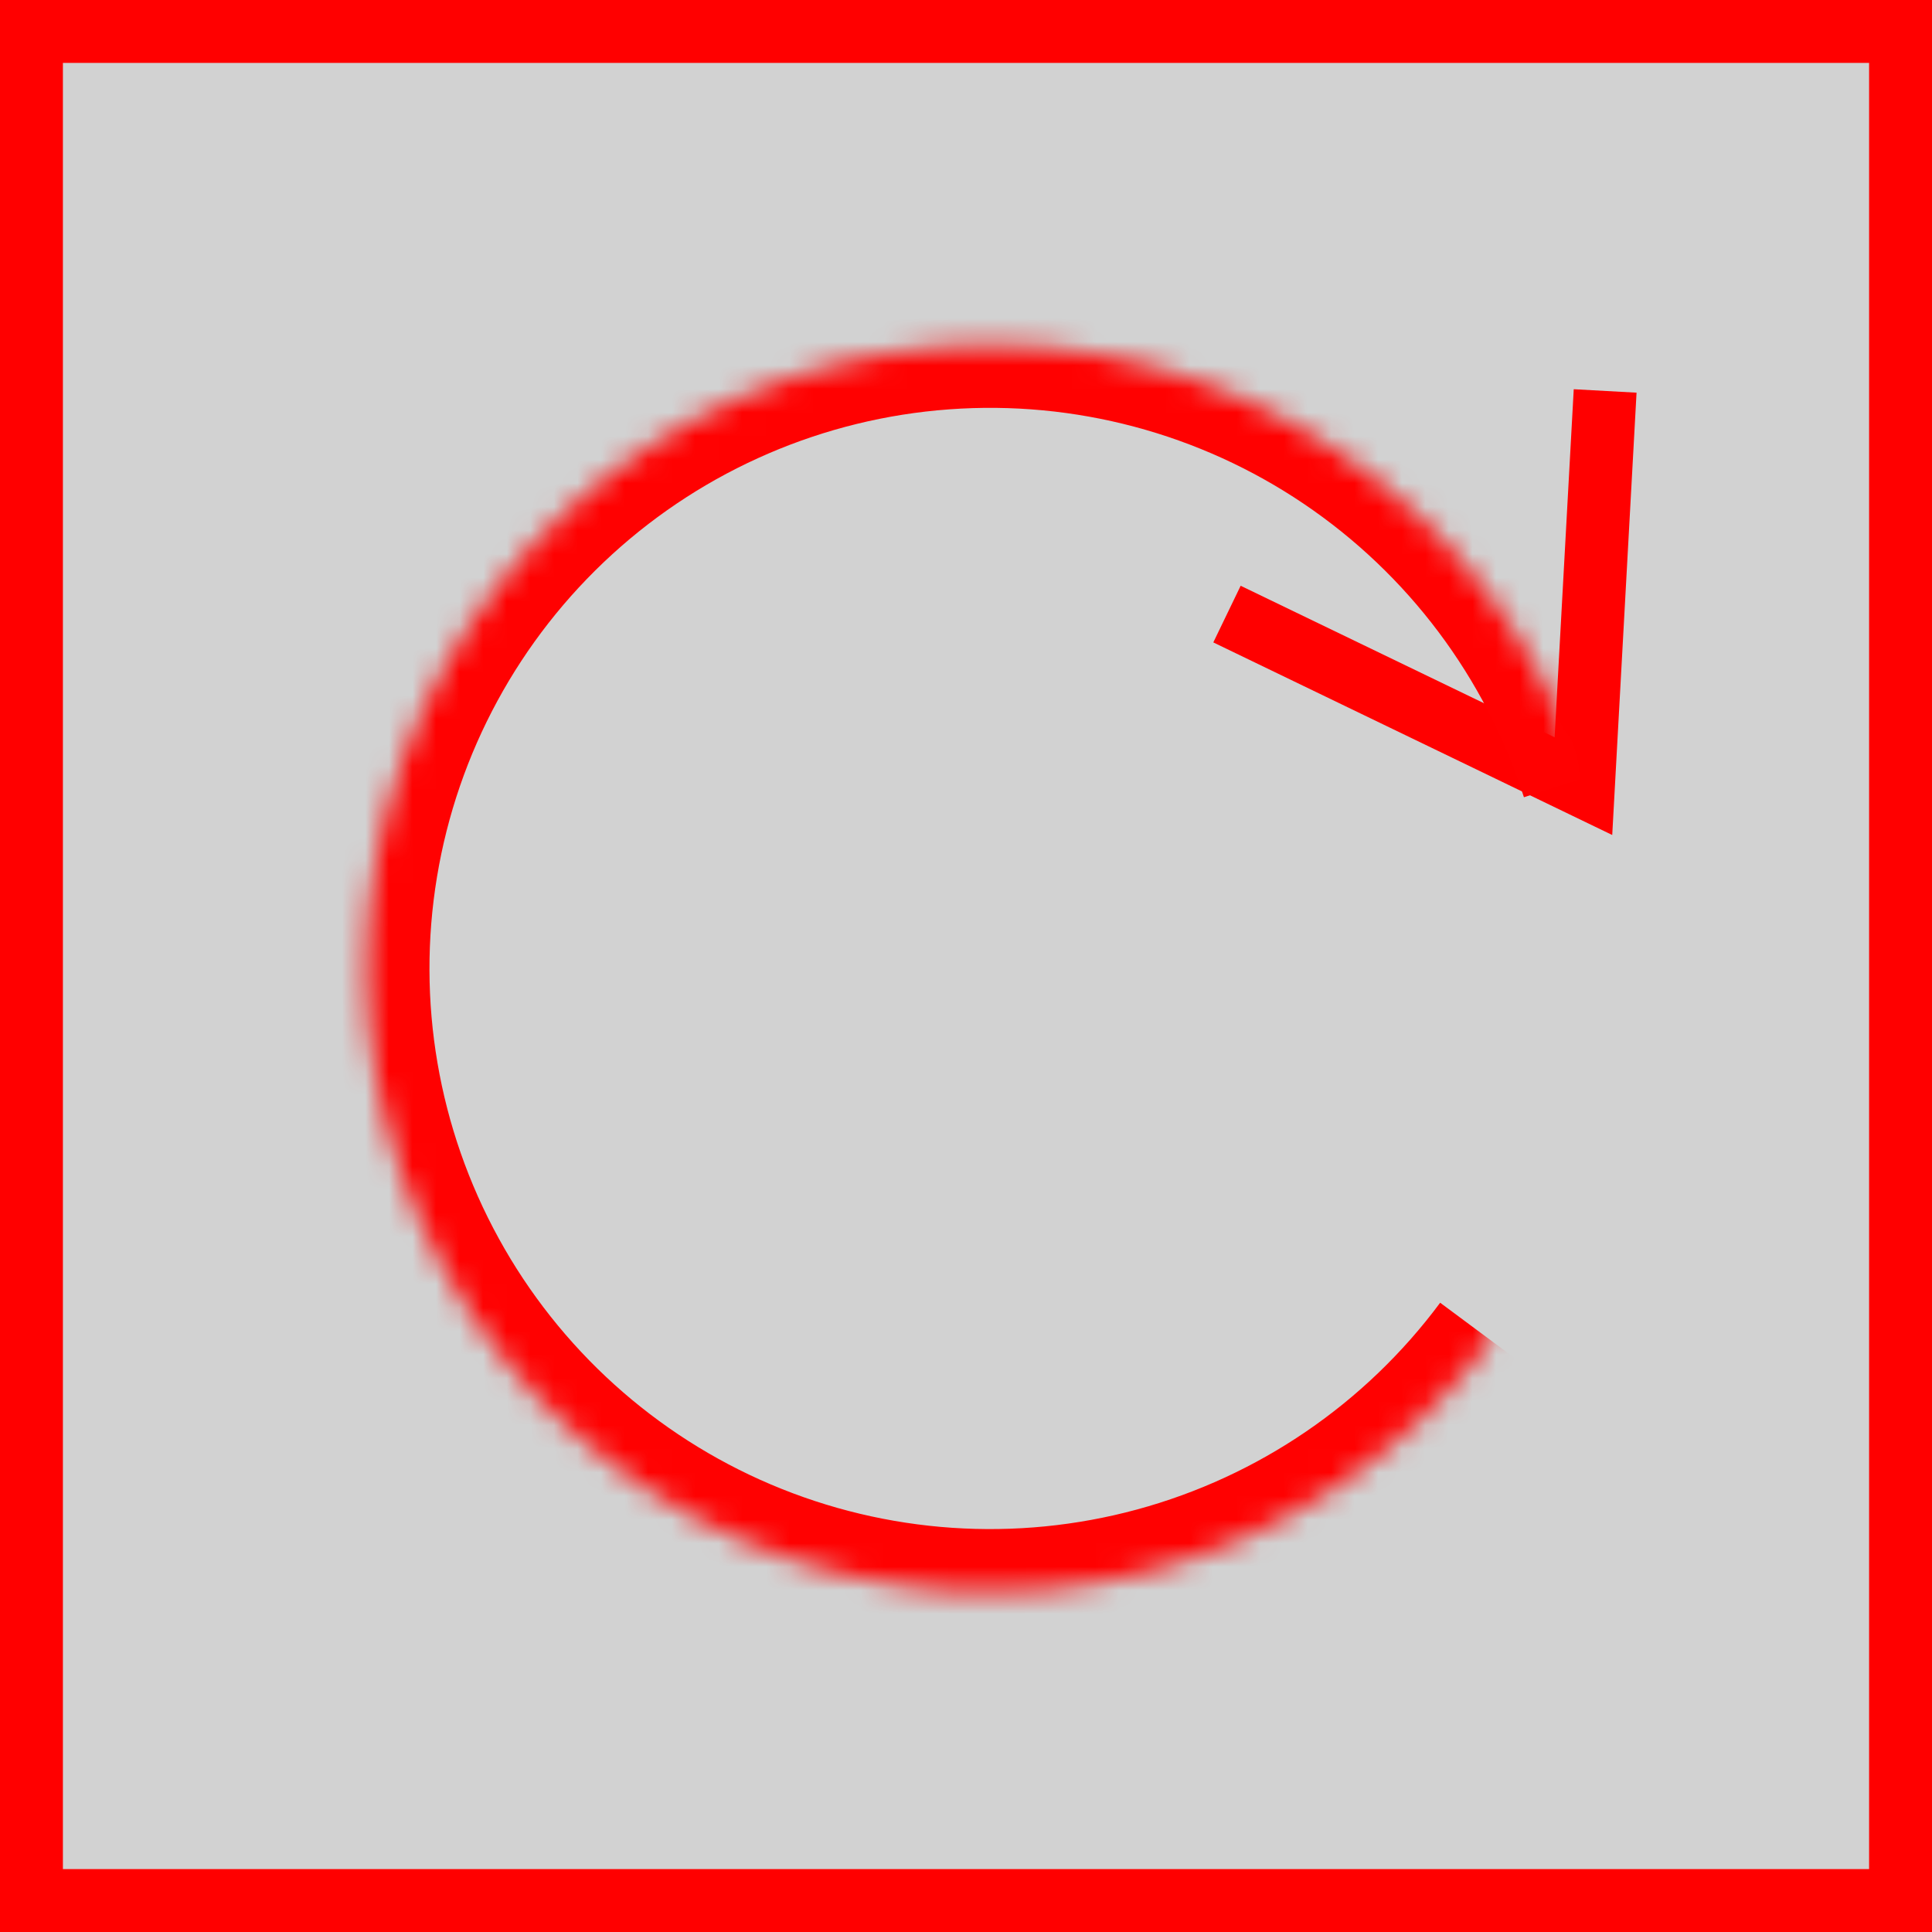 <svg width="82" height="82" viewBox="0 0 82 82" fill="none" xmlns="http://www.w3.org/2000/svg">
<rect x="80.665" y="80.665" width="79.33" height="79.33" transform="rotate(-180 80.665 80.665)" fill="#D2D2D2" stroke="#FF0000" stroke-width="2.67"/>
<path d="M53.279 26.644L67.205 33.367L68.054 17.926" stroke="#FF0000" stroke-width="2.67" stroke-linecap="square"/>
<mask id="path-3-inside-1_236:367" fill="white">
<path d="M67.222 33.022C65.409 27.369 61.748 22.489 56.827 19.168C51.906 15.847 46.011 14.277 40.09 14.711C34.169 15.144 28.566 17.556 24.181 21.558C19.796 25.561 16.884 30.921 15.914 36.778C14.943 42.635 15.97 48.649 18.83 53.851C21.689 59.054 26.215 63.145 31.68 65.465C37.145 67.785 43.231 68.2 48.96 66.644C54.689 65.087 59.729 61.65 63.269 56.884"/>
</mask>
<path d="M69.765 32.207C67.769 25.983 63.738 20.611 58.321 16.955L55.333 21.381C59.758 24.368 63.05 28.755 64.68 33.837L69.765 32.207ZM58.321 16.955C52.903 13.299 46.413 11.571 39.895 12.048L40.285 17.374C45.609 16.984 50.909 18.395 55.333 21.381L58.321 16.955ZM39.895 12.048C33.377 12.525 27.208 15.18 22.381 19.586L25.981 23.53C29.923 19.932 34.961 17.763 40.285 17.374L39.895 12.048ZM22.381 19.586C17.553 23.993 14.348 29.894 13.28 36.342L18.548 37.215C19.42 31.949 22.038 27.129 25.981 23.53L22.381 19.586ZM13.28 36.342C12.211 42.79 13.342 49.41 16.49 55.137L21.17 52.565C18.599 47.888 17.675 42.481 18.548 37.215L13.28 36.342ZM16.49 55.137C19.638 60.865 24.62 65.368 30.636 67.922L32.723 63.007C27.81 60.921 23.741 57.243 21.17 52.565L16.49 55.137ZM30.636 67.922C36.652 70.477 43.353 70.934 49.66 69.22L48.26 64.067C43.109 65.466 37.637 65.093 32.723 63.007L30.636 67.922ZM49.66 69.22C55.967 67.507 61.515 63.723 65.412 58.476L61.125 55.292C57.942 59.577 53.411 62.668 48.26 64.067L49.66 69.22Z" fill="#FF0101" mask="url(#path-3-inside-1_236:367)"/>
</svg>

